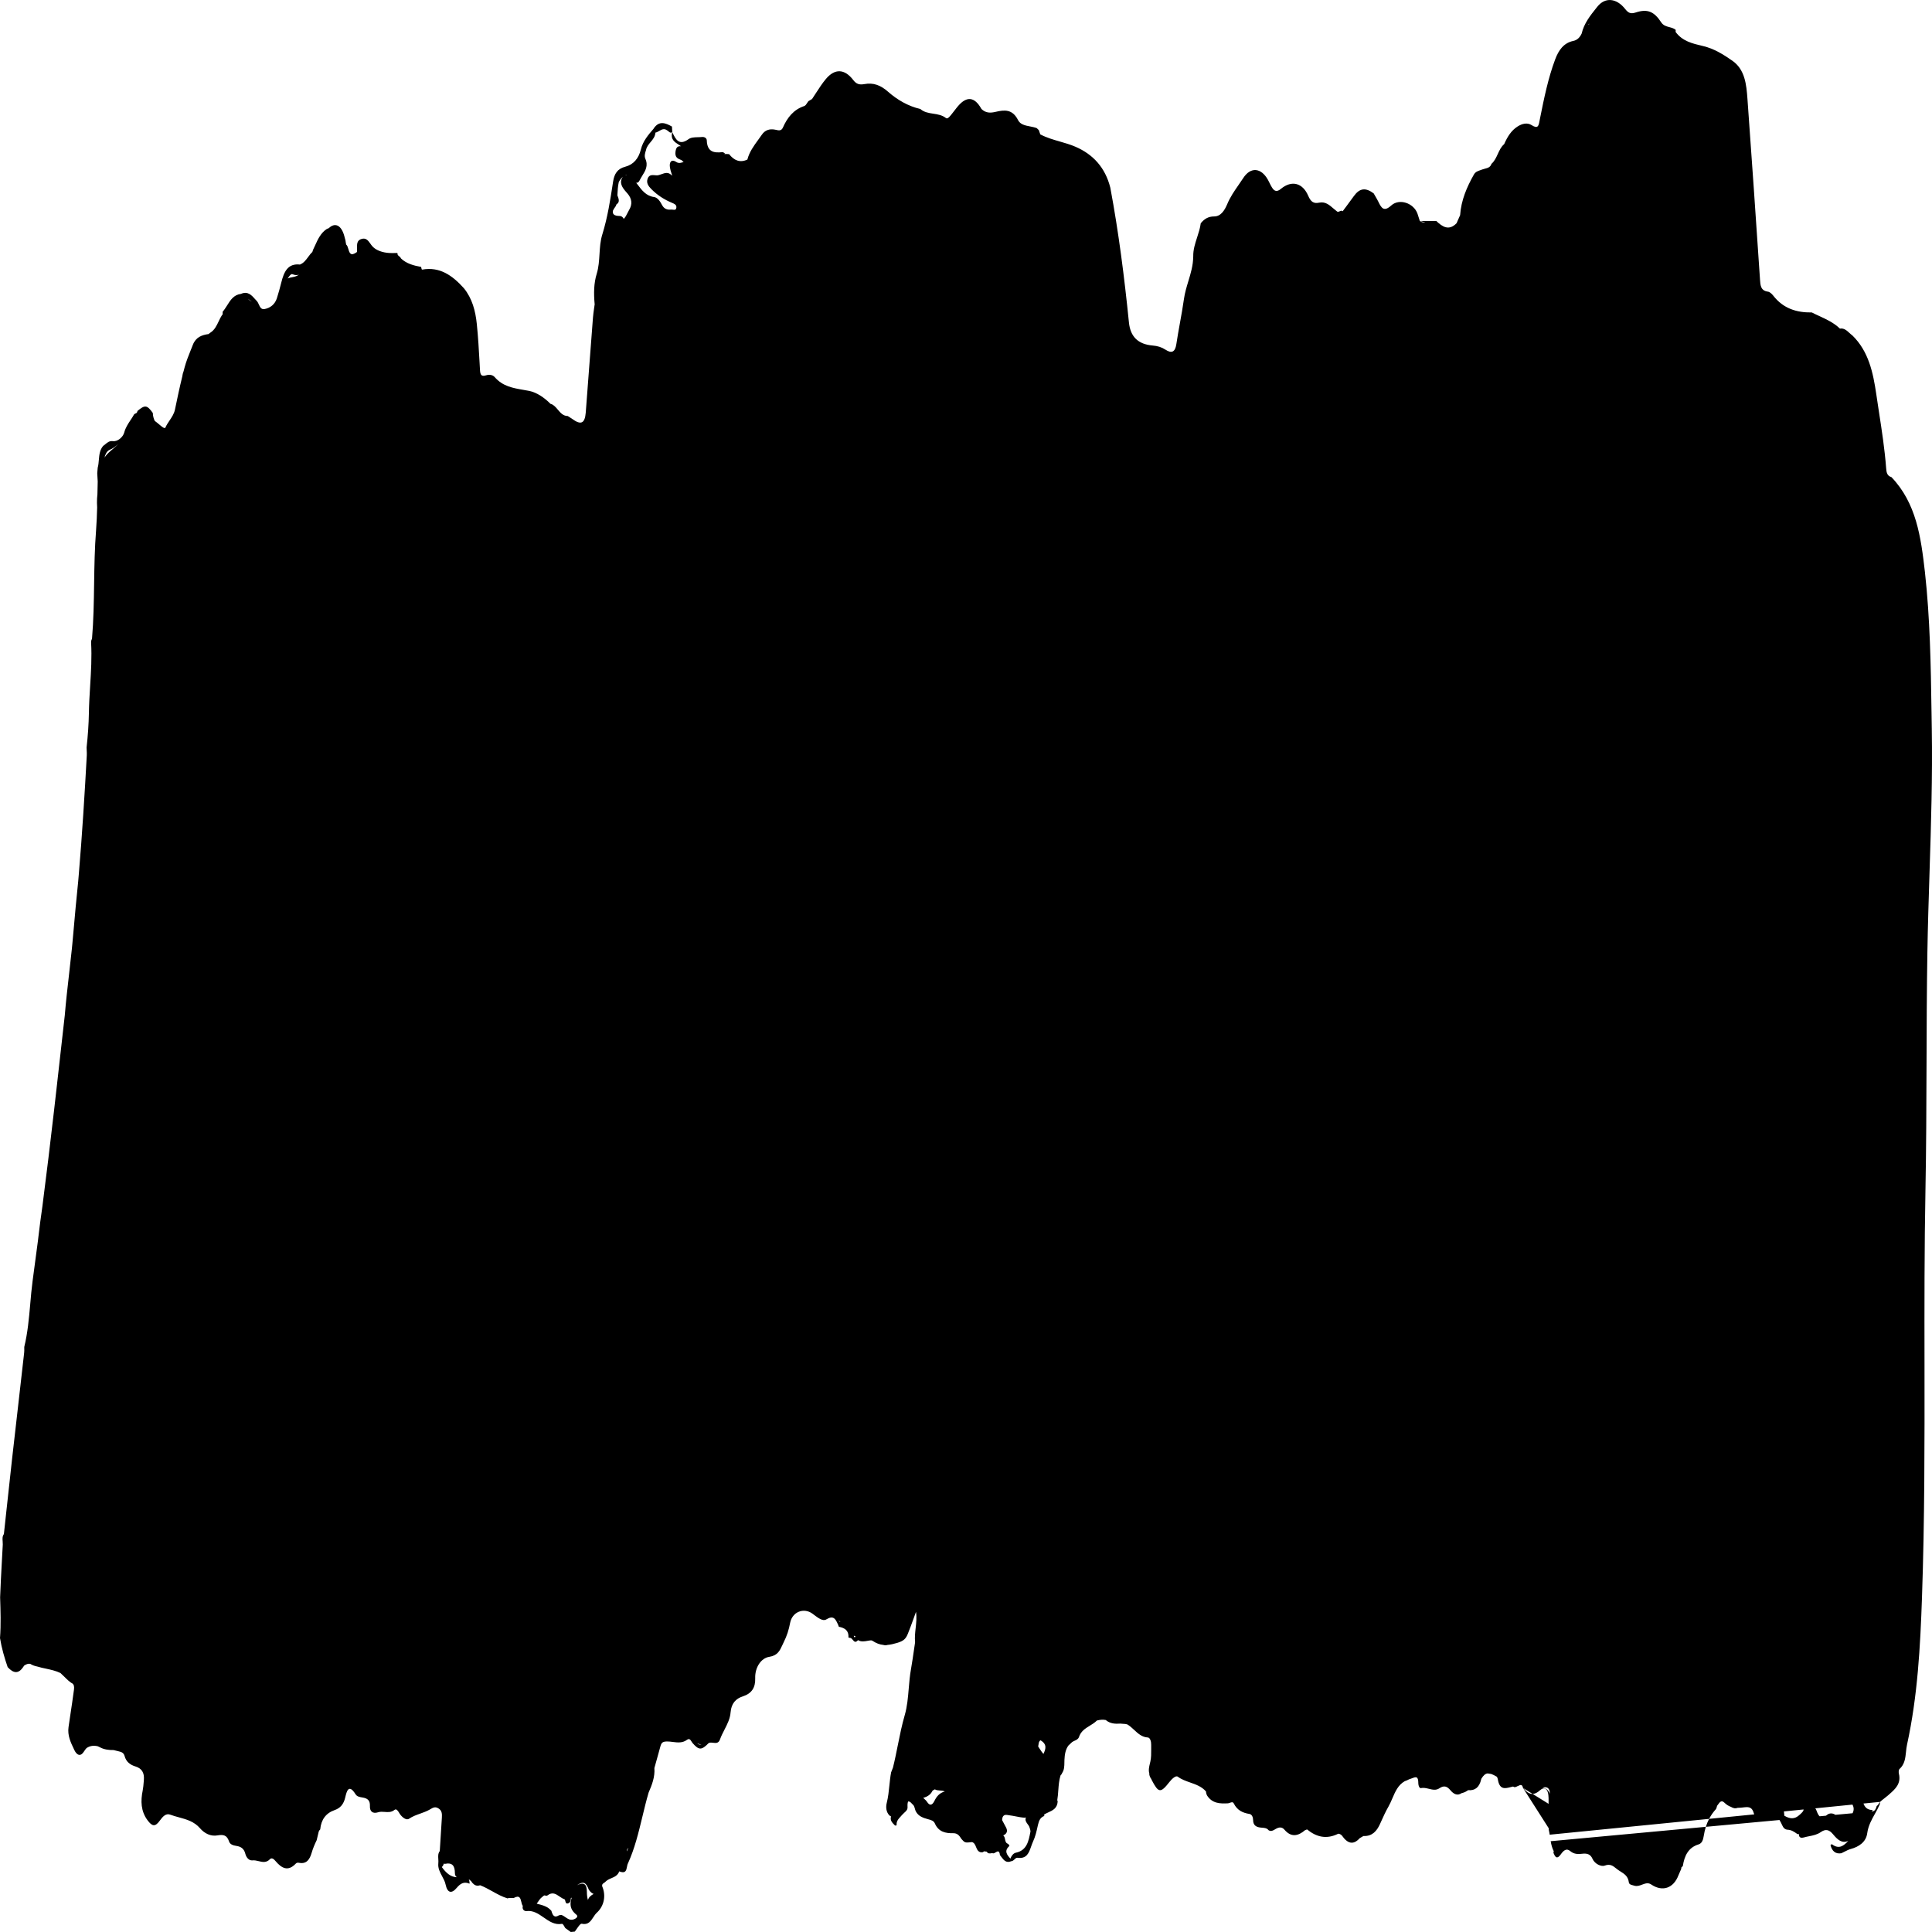 <svg width="66" height="66" viewBox="0 0 66 66" fill="none" xmlns="http://www.w3.org/2000/svg">
<path fill-rule="evenodd" clip-rule="evenodd" d="M19.498 66L19.442 65.96L19.442 65.959C19.398 65.927 19.355 65.896 19.311 65.865C19.303 65.853 19.294 65.838 19.285 65.822C19.257 65.771 19.225 65.715 19.192 65.722C18.949 65.765 18.762 65.635 18.575 65.505C18.397 65.381 18.218 65.257 17.991 65.285C17.911 65.295 17.832 65.232 17.858 65.113L17.862 65.11C17.833 65.077 17.82 65.022 17.808 64.968C17.779 64.847 17.751 64.727 17.548 64.839C17.545 64.838 17.543 64.837 17.54 64.836L17.366 64.841L17.363 64.839L17.364 64.844C17.361 64.845 17.359 64.846 17.356 64.847C17.348 64.85 17.341 64.854 17.334 64.851C17.154 64.796 16.986 64.703 16.819 64.61C16.682 64.534 16.545 64.458 16.401 64.403C16.398 64.403 16.396 64.404 16.394 64.405C16.309 64.433 16.227 64.416 16.162 64.346C16.159 64.341 16.156 64.337 16.153 64.333C16.134 64.33 16.114 64.327 16.094 64.325L16.144 64.321C16.105 64.271 16.062 64.23 16.015 64.2C16.028 64.227 16.036 64.26 16.038 64.3C16.045 64.316 16.045 64.333 16.038 64.349C15.857 64.272 15.735 64.335 15.605 64.489C15.423 64.708 15.283 64.662 15.223 64.381C15.202 64.277 15.152 64.185 15.102 64.093C15.029 63.957 14.955 63.821 14.974 63.648C14.979 63.602 14.976 63.555 14.973 63.508C14.967 63.413 14.96 63.319 15.023 63.234C15.048 62.855 15.072 62.473 15.095 62.093C15.102 61.969 15.102 61.85 14.974 61.775C14.866 61.71 14.796 61.75 14.704 61.803L14.704 61.803C14.692 61.81 14.68 61.817 14.668 61.824C14.57 61.879 14.465 61.916 14.36 61.954C14.228 62.001 14.095 62.048 13.972 62.132C13.879 62.195 13.736 62.081 13.658 61.966C13.652 61.955 13.644 61.944 13.637 61.931C13.594 61.861 13.542 61.776 13.476 61.829C13.368 61.916 13.254 61.907 13.141 61.898C13.066 61.892 12.991 61.886 12.919 61.91C12.726 61.971 12.628 61.876 12.637 61.693C12.646 61.492 12.54 61.434 12.399 61.408L12.37 61.403C12.282 61.388 12.195 61.373 12.146 61.294C11.909 60.916 11.841 61.203 11.794 61.402L11.792 61.41C11.74 61.632 11.626 61.768 11.435 61.834C11.132 61.939 10.971 62.159 10.939 62.495C10.915 62.516 10.9 62.542 10.888 62.57C10.866 62.669 10.843 62.767 10.818 62.864C10.75 63.003 10.69 63.146 10.646 63.296C10.581 63.519 10.475 63.685 10.219 63.637C10.177 63.629 10.136 63.629 10.103 63.665C9.837 63.947 9.616 63.819 9.411 63.575C9.358 63.511 9.283 63.449 9.223 63.511C9.098 63.643 8.966 63.611 8.835 63.579C8.765 63.562 8.695 63.546 8.626 63.553C8.503 63.568 8.412 63.45 8.381 63.328C8.335 63.144 8.223 63.08 8.064 63.057C7.969 63.043 7.857 63.008 7.827 62.912C7.753 62.686 7.631 62.665 7.426 62.7C7.203 62.739 6.989 62.639 6.832 62.455C6.634 62.226 6.374 62.154 6.114 62.083C6.014 62.056 5.914 62.028 5.817 61.992C5.665 61.934 5.556 62.062 5.458 62.197C5.3 62.415 5.199 62.396 5.041 62.184C4.81 61.873 4.801 61.525 4.875 61.165C4.894 61.068 4.901 60.973 4.909 60.877L4.909 60.875L4.912 60.839L4.915 60.799C4.934 60.561 4.845 60.413 4.631 60.346C4.449 60.29 4.307 60.189 4.254 59.981C4.22 59.867 4.134 59.847 4.047 59.826C4.032 59.822 4.017 59.819 4.002 59.815C3.962 59.804 3.921 59.794 3.881 59.785L3.876 59.785C3.725 59.788 3.555 59.766 3.422 59.694C3.394 59.679 3.366 59.666 3.34 59.655C3.203 59.623 3.076 59.635 2.955 59.718C2.926 59.749 2.898 59.787 2.87 59.832C2.758 60.016 2.628 59.97 2.541 59.787L2.527 59.757C2.414 59.521 2.301 59.284 2.341 59.002C2.358 58.884 2.376 58.766 2.393 58.649L2.394 58.647L2.394 58.644L2.394 58.642C2.441 58.333 2.487 58.024 2.528 57.714C2.534 57.677 2.533 57.623 2.524 57.582C2.515 57.562 2.505 57.544 2.494 57.526C2.382 57.463 2.288 57.37 2.196 57.278C2.152 57.235 2.109 57.192 2.065 57.153C1.908 57.077 1.739 57.04 1.572 57.004C1.471 56.983 1.37 56.961 1.273 56.931C1.19 56.915 1.109 56.888 1.031 56.839C0.959 56.825 0.893 56.856 0.829 56.896C0.82 56.908 0.81 56.92 0.802 56.933C0.631 57.2 0.454 57.16 0.266 56.955L0.265 56.961C0.152 56.634 0.056 56.303 -7.62939e-06 55.959C0.035 55.495 0.019 55.03 0.004 54.567C0.018 54.18 0.039 53.793 0.06 53.406C0.072 53.191 0.084 52.977 0.095 52.762C0.096 52.727 0.093 52.692 0.091 52.657C0.084 52.571 0.077 52.483 0.133 52.405C0.165 52.109 0.197 51.813 0.229 51.517L0.23 51.511C0.29 50.956 0.35 50.4 0.412 49.843C0.48 49.238 0.549 48.633 0.619 48.028C0.688 47.423 0.757 46.818 0.825 46.213C0.831 46.163 0.83 46.113 0.829 46.063L0.829 46.049L0.829 46.013C0.946 45.533 0.989 45.042 1.033 44.55L1.033 44.549V44.548V44.547C1.056 44.283 1.079 44.018 1.114 43.756C1.176 43.297 1.237 42.838 1.297 42.379L1.309 42.275C1.349 41.92 1.398 41.566 1.448 41.213C1.588 40.12 1.722 39.026 1.847 37.931L1.944 37.077L1.944 37.076L1.944 37.075L1.944 37.074L1.944 37.072L1.945 37.071L1.945 37.07L1.945 37.069L1.945 37.068L1.945 37.067L1.945 37.066L1.945 37.065L1.946 37.063L1.946 37.062L1.946 37.061L1.946 37.06L1.946 37.059L1.946 37.058L1.946 37.057L1.946 37.056L1.947 37.055L1.947 37.053L1.947 37.052L1.947 37.051L1.947 37.05L1.947 37.049L1.947 37.048L1.948 37.047L1.948 37.046L1.948 37.045L1.948 37.044L1.948 37.042L1.948 37.041L1.948 37.04L1.949 37.039L1.949 37.038L1.949 37.037L1.949 37.036L1.949 37.035L1.949 37.033L1.949 37.032C2.038 36.253 2.126 35.474 2.212 34.694L2.213 34.688C2.252 34.215 2.306 33.744 2.36 33.272C2.392 32.989 2.425 32.706 2.454 32.423L2.47 32.259C2.484 32.124 2.496 31.99 2.507 31.855C2.557 31.271 2.612 30.687 2.672 30.103L2.693 29.855C2.807 28.505 2.891 27.153 2.965 25.801C2.968 25.744 2.965 25.687 2.962 25.629C2.96 25.597 2.958 25.566 2.958 25.534C3.002 25.14 3.03 24.741 3.037 24.348C3.042 24.046 3.06 23.743 3.079 23.441C3.11 22.945 3.14 22.448 3.112 21.951C3.11 21.905 3.119 21.863 3.143 21.825C3.196 21.197 3.206 20.569 3.215 19.94C3.224 19.332 3.234 18.723 3.282 18.115C3.302 17.855 3.312 17.594 3.319 17.333C3.316 17.287 3.314 17.236 3.313 17.18C3.311 17.081 3.317 16.983 3.328 16.886C3.33 16.74 3.333 16.594 3.338 16.449L3.322 16.167L3.338 15.977C3.362 15.89 3.37 15.799 3.377 15.708C3.392 15.54 3.406 15.371 3.524 15.232C3.554 15.213 3.58 15.191 3.607 15.168C3.674 15.111 3.741 15.055 3.865 15.071C4.013 15.088 4.2 14.94 4.244 14.775C4.287 14.611 4.373 14.482 4.458 14.353C4.502 14.287 4.546 14.221 4.584 14.151V14.149L4.61 14.136L4.647 14.116L4.675 14.101C4.684 14.08 4.692 14.058 4.699 14.036C4.953 13.824 5.025 13.835 5.22 14.107C5.224 14.208 5.248 14.301 5.287 14.379C5.329 14.408 5.379 14.45 5.428 14.491C5.492 14.545 5.555 14.599 5.598 14.617C5.608 14.619 5.617 14.619 5.626 14.62C5.632 14.62 5.637 14.62 5.642 14.62C5.645 14.617 5.647 14.614 5.649 14.609C5.687 14.52 5.741 14.441 5.794 14.362C5.87 14.248 5.947 14.135 5.977 13.992C6.055 13.615 6.134 13.238 6.226 12.865C6.233 12.801 6.25 12.737 6.274 12.674C6.284 12.635 6.294 12.597 6.304 12.558C6.358 12.354 6.437 12.158 6.515 11.963L6.55 11.877C6.563 11.845 6.576 11.812 6.588 11.78C6.691 11.515 6.897 11.444 7.123 11.412C7.144 11.395 7.164 11.379 7.186 11.364C7.33 11.274 7.399 11.127 7.469 10.98C7.504 10.906 7.539 10.832 7.583 10.765C7.587 10.762 7.591 10.758 7.595 10.754C7.599 10.75 7.603 10.747 7.606 10.743V10.65C7.663 10.585 7.71 10.509 7.758 10.434C7.871 10.253 7.984 10.072 8.227 10.04L8.232 10.04C8.463 9.933 8.599 10.087 8.726 10.232L8.75 10.258C8.759 10.268 8.768 10.278 8.777 10.288C8.804 10.318 8.824 10.361 8.843 10.403C8.884 10.492 8.925 10.581 9.041 10.557C9.229 10.521 9.388 10.402 9.457 10.194C9.514 10.015 9.563 9.835 9.609 9.653C9.698 9.296 9.825 8.987 10.254 9.038L10.252 9.034C10.373 8.987 10.448 8.885 10.524 8.783C10.569 8.721 10.614 8.659 10.67 8.609C10.68 8.585 10.689 8.559 10.695 8.532C10.717 8.486 10.739 8.44 10.76 8.393C10.858 8.175 10.957 7.956 11.167 7.82C11.188 7.811 11.21 7.802 11.231 7.795C11.433 7.601 11.636 7.678 11.745 8.006C11.752 8.028 11.759 8.051 11.765 8.074C11.77 8.092 11.774 8.109 11.778 8.126C11.796 8.178 11.808 8.23 11.812 8.284C11.817 8.309 11.822 8.333 11.827 8.357L11.827 8.356C11.865 8.386 11.883 8.448 11.901 8.51C11.939 8.64 11.977 8.77 12.194 8.609L12.192 8.611L12.194 8.611C12.199 8.57 12.198 8.525 12.197 8.479C12.194 8.343 12.19 8.204 12.36 8.16C12.507 8.121 12.576 8.218 12.65 8.321C12.675 8.356 12.7 8.392 12.73 8.424C12.858 8.56 13.084 8.63 13.292 8.642C13.354 8.646 13.417 8.645 13.479 8.644L13.535 8.643L13.572 8.642C13.581 8.66 13.585 8.677 13.583 8.697L13.579 8.697L13.583 8.698C13.594 8.714 13.605 8.729 13.617 8.743C13.653 8.762 13.681 8.79 13.699 8.83C13.89 9.009 14.133 9.073 14.386 9.118C14.39 9.135 14.394 9.152 14.398 9.169L14.405 9.199L14.425 9.21C15.022 9.102 15.458 9.412 15.847 9.846C16.131 10.195 16.243 10.622 16.288 11.064C16.334 11.508 16.359 11.954 16.384 12.4L16.397 12.638C16.406 12.789 16.434 12.876 16.602 12.822C16.704 12.79 16.825 12.797 16.9 12.883C17.172 13.196 17.519 13.256 17.877 13.318C17.945 13.33 18.014 13.342 18.083 13.355C18.335 13.406 18.601 13.586 18.81 13.8L18.81 13.803L18.815 13.796C18.917 13.829 18.988 13.913 19.058 13.997C19.149 14.104 19.239 14.211 19.395 14.212C19.414 14.224 19.433 14.236 19.452 14.248C19.485 14.269 19.518 14.29 19.549 14.312C19.847 14.529 19.98 14.466 20.01 14.095L20.062 13.411L20.09 13.038C20.145 12.306 20.2 11.575 20.257 10.844C20.265 10.743 20.28 10.642 20.294 10.541L20.303 10.478C20.308 10.446 20.312 10.415 20.316 10.383L20.313 10.381V10.379C20.282 10.033 20.283 9.679 20.385 9.352C20.452 9.132 20.466 8.905 20.48 8.679C20.494 8.452 20.508 8.226 20.576 8.009C20.758 7.422 20.851 6.815 20.944 6.206C20.984 5.939 21.093 5.764 21.359 5.696C21.641 5.622 21.817 5.416 21.894 5.103C21.963 4.821 22.147 4.605 22.33 4.395L22.33 4.391C22.514 4.113 22.733 4.197 22.954 4.323H22.955L22.966 4.515C22.907 4.552 22.872 4.52 22.836 4.487C22.82 4.473 22.805 4.459 22.787 4.451C22.685 4.377 22.602 4.426 22.519 4.474C22.476 4.498 22.434 4.523 22.389 4.531C22.382 4.666 22.304 4.76 22.226 4.853C22.157 4.935 22.089 5.017 22.069 5.127C22.035 5.224 22.006 5.332 22.046 5.423C22.153 5.662 22.045 5.836 21.939 6.006C21.908 6.057 21.877 6.107 21.852 6.159C21.817 6.231 21.776 6.251 21.733 6.243L21.748 6.263L21.785 6.311C21.929 6.503 22.074 6.694 22.344 6.731C22.463 6.747 22.552 6.88 22.614 6.999C22.686 7.138 22.794 7.175 22.929 7.159C22.946 7.158 22.966 7.16 22.986 7.163C23.041 7.171 23.097 7.179 23.106 7.088C23.115 6.996 23.036 6.962 22.966 6.933L22.964 6.932C22.698 6.822 22.454 6.668 22.247 6.456C22.155 6.362 22.069 6.252 22.125 6.101C22.175 5.968 22.275 5.977 22.382 5.986L22.404 5.988L22.419 5.99C22.481 5.994 22.542 5.972 22.603 5.949C22.709 5.911 22.815 5.872 22.926 5.97L22.96 6.002L22.962 6.001C22.954 5.972 22.945 5.942 22.936 5.913C22.915 5.848 22.895 5.784 22.886 5.718C22.857 5.524 22.943 5.428 23.106 5.535C23.181 5.584 23.241 5.567 23.299 5.55C23.317 5.544 23.335 5.539 23.354 5.536C23.336 5.52 23.319 5.504 23.302 5.488C23.299 5.484 23.295 5.48 23.291 5.477C23.289 5.475 23.287 5.473 23.285 5.472L23.264 5.463C23.157 5.421 23.05 5.379 23.076 5.183C23.096 5.047 23.136 4.984 23.264 4.996L23.266 4.996C23.252 4.987 23.239 4.978 23.225 4.969L23.189 4.945C23.044 4.852 22.899 4.76 22.966 4.515C23.085 4.771 23.199 4.987 23.523 4.753C23.605 4.693 23.723 4.69 23.84 4.687C23.887 4.686 23.934 4.685 23.979 4.68C24.059 4.671 24.142 4.711 24.145 4.797C24.159 5.194 24.391 5.231 24.681 5.197C24.703 5.195 24.727 5.215 24.752 5.235C24.76 5.242 24.769 5.249 24.778 5.255L24.785 5.26C24.812 5.26 24.84 5.262 24.867 5.263L24.89 5.265L24.907 5.266C25.076 5.479 25.277 5.57 25.531 5.451C25.599 5.19 25.75 4.984 25.9 4.778C25.942 4.72 25.985 4.662 26.025 4.603C26.13 4.447 26.286 4.393 26.469 4.428C26.483 4.43 26.498 4.434 26.514 4.437C26.601 4.457 26.693 4.478 26.745 4.358C26.898 4.01 27.115 3.742 27.473 3.623C27.514 3.61 27.546 3.562 27.577 3.513C27.582 3.505 27.588 3.496 27.594 3.487C27.602 3.475 27.61 3.464 27.618 3.454H27.62C27.659 3.43 27.699 3.406 27.74 3.383L27.741 3.382C27.788 3.312 27.834 3.241 27.88 3.17C27.985 3.008 28.09 2.846 28.212 2.7C28.52 2.331 28.855 2.349 29.151 2.737C29.256 2.875 29.361 2.903 29.528 2.873C29.833 2.817 30.08 2.905 30.344 3.139C30.651 3.41 31.028 3.629 31.44 3.723C31.569 3.836 31.726 3.86 31.883 3.884C32.033 3.907 32.184 3.93 32.312 4.031C32.365 4.073 32.426 4.001 32.473 3.945L32.491 3.924C32.531 3.876 32.569 3.826 32.607 3.776C32.648 3.723 32.689 3.669 32.733 3.618C33.031 3.274 33.297 3.309 33.526 3.72L33.527 3.722C33.67 3.861 33.824 3.866 34.012 3.821C34.31 3.751 34.587 3.721 34.779 4.104C34.854 4.254 35.022 4.287 35.19 4.319C35.269 4.335 35.348 4.35 35.417 4.377C35.427 4.387 35.437 4.397 35.447 4.406C35.461 4.419 35.474 4.432 35.487 4.444L35.489 4.447L35.503 4.49L35.513 4.519C35.522 4.543 35.53 4.567 35.538 4.59L35.54 4.592C35.754 4.704 35.981 4.77 36.208 4.835C36.389 4.887 36.569 4.939 36.742 5.014C37.343 5.274 37.758 5.727 37.93 6.411C38.215 7.934 38.41 9.471 38.566 11.015C38.615 11.502 38.878 11.762 39.38 11.804C39.544 11.818 39.678 11.857 39.817 11.947C40.01 12.073 40.143 12.044 40.185 11.76C40.221 11.52 40.264 11.281 40.307 11.042C40.357 10.766 40.407 10.489 40.446 10.211C40.475 10.005 40.535 9.806 40.595 9.608C40.678 9.334 40.761 9.061 40.761 8.767L40.763 8.765C40.757 8.533 40.827 8.32 40.896 8.107C40.947 7.95 40.998 7.793 41.019 7.628C41.14 7.479 41.275 7.394 41.478 7.394C41.715 7.394 41.842 7.166 41.923 6.976C42.023 6.734 42.166 6.527 42.309 6.321C42.364 6.243 42.418 6.164 42.47 6.084C42.725 5.689 43.086 5.729 43.316 6.145C43.335 6.179 43.352 6.214 43.369 6.249C43.396 6.303 43.423 6.358 43.454 6.407C43.538 6.539 43.621 6.565 43.761 6.449C44.124 6.15 44.499 6.243 44.69 6.687C44.776 6.887 44.87 6.965 45.066 6.923C45.272 6.88 45.41 6.999 45.548 7.119C45.587 7.153 45.627 7.187 45.667 7.217C45.696 7.248 45.731 7.233 45.767 7.217C45.803 7.201 45.839 7.185 45.867 7.217L45.923 7.142L45.995 7.046C46.08 6.932 46.165 6.819 46.247 6.703C46.443 6.427 46.648 6.397 46.927 6.607L46.929 6.609L46.93 6.612C46.947 6.643 46.966 6.674 46.984 6.705C47.019 6.765 47.054 6.826 47.085 6.888C47.188 7.102 47.273 7.25 47.525 7.021C47.805 6.766 48.294 6.939 48.422 7.296C48.446 7.364 48.467 7.432 48.488 7.501L48.502 7.548L48.499 7.548L48.502 7.549H48.501C48.561 7.598 48.627 7.6 48.693 7.595C48.632 7.579 48.571 7.565 48.51 7.55L48.502 7.548L49.065 7.548C49.279 7.754 49.499 7.892 49.758 7.626L49.759 7.625C49.779 7.579 49.799 7.533 49.819 7.487L49.821 7.484L49.851 7.415L49.88 7.35C49.915 6.84 50.108 6.392 50.351 5.962C50.403 5.87 50.485 5.843 50.569 5.814C50.594 5.806 50.618 5.798 50.642 5.788C50.67 5.777 50.701 5.769 50.733 5.761C50.822 5.738 50.914 5.715 50.95 5.598C51.053 5.508 51.11 5.385 51.166 5.262C51.223 5.137 51.28 5.013 51.384 4.924L51.383 4.923H51.385C51.492 4.68 51.623 4.459 51.846 4.319C51.996 4.225 52.17 4.178 52.322 4.274C52.538 4.412 52.56 4.3 52.591 4.138C52.594 4.121 52.597 4.104 52.601 4.087L52.614 4.021C52.75 3.347 52.886 2.672 53.127 2.029C53.244 1.717 53.414 1.467 53.749 1.397C53.878 1.371 53.971 1.278 54.029 1.151L54.031 1.15C54.111 0.8 54.326 0.531 54.533 0.272L54.57 0.226C54.837 -0.107 55.226 -0.063 55.517 0.306C55.625 0.444 55.706 0.483 55.877 0.427C56.28 0.294 56.507 0.393 56.75 0.764C56.821 0.872 56.925 0.9 57.029 0.927C57.106 0.948 57.182 0.968 57.244 1.02C57.244 1.044 57.244 1.069 57.242 1.091L57.239 1.094L57.244 1.095C57.475 1.408 57.822 1.489 58.151 1.566L58.176 1.572C58.553 1.66 58.87 1.859 59.179 2.074C59.613 2.377 59.66 2.889 59.696 3.382C59.844 5.43 59.986 7.478 60.123 9.527L60.124 9.548C60.138 9.754 60.149 9.931 60.398 9.964C60.461 9.973 60.529 10.04 60.575 10.097C60.92 10.543 61.378 10.681 61.895 10.674C61.978 10.717 62.062 10.756 62.147 10.795C62.397 10.91 62.647 11.025 62.855 11.226C62.991 11.202 63.086 11.288 63.179 11.374C63.214 11.406 63.248 11.437 63.284 11.463C63.832 12.002 63.987 12.717 64.097 13.469C64.126 13.668 64.157 13.867 64.187 14.066C64.286 14.704 64.384 15.342 64.433 15.987C64.444 16.125 64.458 16.256 64.614 16.299C65.464 17.19 65.621 18.339 65.758 19.539C65.935 21.13 65.959 22.725 65.984 24.321C65.987 24.512 65.99 24.702 65.993 24.892C66.02 26.527 65.968 28.16 65.916 29.793C65.887 30.713 65.857 31.633 65.842 32.553C65.821 33.836 65.817 35.119 65.813 36.403C65.808 37.808 65.804 39.214 65.777 40.618C65.739 42.618 65.741 44.618 65.744 46.618C65.747 49.268 65.75 51.918 65.658 54.567C65.6 56.252 65.509 57.945 65.147 59.601C65.129 59.681 65.121 59.763 65.112 59.846C65.09 60.06 65.068 60.274 64.887 60.435C64.859 60.462 64.857 60.546 64.87 60.595C64.95 60.936 64.741 61.119 64.543 61.293L64.498 61.333C64.459 61.367 64.418 61.399 64.376 61.431C64.325 61.47 64.274 61.51 64.227 61.555C64.225 61.565 64.224 61.576 64.223 61.588C64.221 61.61 64.219 61.632 64.211 61.651C64.164 61.759 64.107 61.861 64.05 61.963C63.936 62.166 63.822 62.37 63.787 62.627C63.747 62.926 63.503 63.09 63.223 63.165C63.151 63.185 63.083 63.22 63.014 63.255C62.98 63.273 62.945 63.291 62.909 63.307V63.309C62.7 63.345 62.585 63.235 62.532 63.031C62.548 63.015 62.573 62.996 62.585 63.004C62.827 63.188 62.987 63.051 63.14 62.887C62.924 62.99 62.765 62.837 62.627 62.67C62.494 62.508 62.375 62.466 62.2 62.588C62.079 62.673 61.94 62.701 61.801 62.729C61.745 62.74 61.689 62.751 61.634 62.767C61.536 62.793 61.449 62.79 61.454 62.652C61.431 62.663 61.408 62.659 61.385 62.642L61.383 62.641C61.287 62.572 61.19 62.511 61.069 62.506C60.976 62.502 60.919 62.438 60.882 62.352C60.851 62.282 60.821 62.223 60.79 62.174L58.274 62.407C58.304 62.312 58.341 62.222 58.386 62.135L59.926 61.982C59.921 61.968 59.916 61.952 59.911 61.936C59.858 61.752 59.762 61.722 59.61 61.738L59.59 61.74C59.511 61.75 59.433 61.758 59.356 61.759C59.288 61.788 59.215 61.776 59.128 61.724C59.054 61.697 58.981 61.653 58.909 61.583C58.807 61.482 58.75 61.562 58.69 61.646C58.68 61.66 58.669 61.675 58.658 61.689C58.65 61.727 58.639 61.764 58.621 61.8C58.526 61.903 58.448 62.015 58.386 62.135L52.94 62.676C52.932 62.621 52.922 62.567 52.909 62.513L52.907 62.456L52.028 61.079L52.037 61.085C52.139 61.208 52.24 61.287 52.357 61.283L52.904 61.623L52.902 61.621C52.902 61.59 52.902 61.56 52.902 61.529C52.902 61.46 52.903 61.392 52.895 61.324C52.874 61.126 52.769 61.016 52.608 61.159C52.515 61.243 52.432 61.281 52.357 61.283L52.037 61.085L52.03 61.075L52.028 61.079C52 60.944 51.938 60.974 51.877 61.003C51.861 61.01 51.846 61.018 51.831 61.022L51.821 61.028C51.795 61.044 51.767 61.051 51.737 61.053C51.721 61.046 51.704 61.038 51.688 61.031C51.659 61.037 51.629 61.044 51.6 61.052C51.412 61.1 51.225 61.147 51.168 60.783C51.162 60.747 51.15 60.718 51.133 60.695C51.061 60.653 51 60.622 50.947 60.603C50.929 60.6 50.911 60.597 50.893 60.594C50.875 60.592 50.858 60.589 50.84 60.586C50.833 60.585 50.827 60.584 50.82 60.583C50.739 60.591 50.675 60.649 50.603 60.768L50.6 60.783C50.536 61.06 50.388 61.175 50.155 61.155C50.135 61.166 50.116 61.178 50.097 61.191C50.072 61.207 50.044 61.221 50.016 61.231C50.007 61.235 49.997 61.238 49.987 61.241C49.977 61.244 49.966 61.247 49.957 61.25C49.946 61.254 49.935 61.257 49.925 61.259C49.797 61.349 49.668 61.302 49.549 61.158C49.435 61.021 49.33 60.984 49.172 61.09C49.056 61.168 48.935 61.139 48.812 61.108C48.722 61.087 48.632 61.064 48.541 61.084C48.492 61.095 48.453 61.002 48.452 60.927C48.452 60.667 48.373 60.697 48.236 60.749C48.207 60.761 48.175 60.773 48.14 60.783L48.129 60.787C48.084 60.813 48.036 60.832 47.987 60.849C47.761 60.978 47.663 61.206 47.566 61.433C47.525 61.528 47.484 61.624 47.434 61.712C47.337 61.88 47.256 62.06 47.175 62.239L47.145 62.307C47.032 62.555 46.877 62.728 46.596 62.721C46.589 62.721 46.582 62.721 46.575 62.722C46.529 62.749 46.488 62.774 46.45 62.795C46.226 63.044 46.031 62.975 45.843 62.707C45.816 62.67 45.739 62.632 45.71 62.646C45.316 62.84 44.971 62.758 44.652 62.496C44.63 62.503 44.607 62.511 44.585 62.52C44.344 62.726 44.108 62.775 43.878 62.504C43.794 62.405 43.696 62.417 43.596 62.471C43.582 62.479 43.568 62.487 43.554 62.495C43.487 62.535 43.421 62.574 43.339 62.525C43.278 62.449 43.198 62.443 43.116 62.437C43.104 62.436 43.092 62.435 43.079 62.434C42.934 62.42 42.811 62.373 42.808 62.179C42.808 62.084 42.769 61.981 42.682 61.967C42.452 61.931 42.266 61.843 42.149 61.611C42.118 61.548 42.067 61.567 42.016 61.586C41.993 61.594 41.971 61.602 41.949 61.604C41.674 61.619 41.406 61.611 41.229 61.327C41.21 61.285 41.201 61.242 41.197 61.197C41.051 61.031 40.855 60.962 40.659 60.893C40.51 60.841 40.361 60.788 40.234 60.694C40.166 60.644 40.032 60.771 39.955 60.869C39.645 61.264 39.579 61.257 39.344 60.808C39.339 60.798 39.335 60.788 39.331 60.777L39.291 60.712C39.277 60.682 39.268 60.652 39.261 60.619L39.264 60.591C39.227 60.476 39.256 60.356 39.283 60.24C39.289 60.219 39.294 60.198 39.298 60.177C39.328 60.041 39.327 59.905 39.326 59.77C39.325 59.716 39.325 59.662 39.326 59.608C39.33 59.5 39.291 59.358 39.211 59.355C39.01 59.344 38.876 59.219 38.743 59.095C38.668 59.026 38.594 58.956 38.508 58.907C38.486 58.902 38.463 58.897 38.44 58.893L38.405 58.891C38.36 58.888 38.315 58.885 38.271 58.881C38.098 58.892 37.928 58.888 37.773 58.758C37.676 58.74 37.573 58.748 37.471 58.776C37.401 58.848 37.315 58.9 37.229 58.953C37.075 59.047 36.921 59.142 36.856 59.348C36.842 59.391 36.786 59.433 36.74 59.453C36.697 59.469 36.659 59.489 36.625 59.512C36.583 59.552 36.541 59.591 36.499 59.63C36.402 59.76 36.371 59.931 36.363 60.121C36.362 60.148 36.362 60.176 36.361 60.203C36.36 60.331 36.358 60.461 36.284 60.569C36.274 60.596 36.26 60.62 36.241 60.64C36.237 60.642 36.234 60.645 36.231 60.647C36.178 60.813 36.166 60.986 36.153 61.159C36.145 61.271 36.137 61.384 36.118 61.494C36.123 61.51 36.128 61.526 36.132 61.544C36.115 61.775 35.964 61.845 35.811 61.914C35.763 61.937 35.714 61.959 35.669 61.987L35.67 61.998C35.672 62.011 35.673 62.023 35.675 62.036C35.536 62.084 35.491 62.202 35.459 62.34L35.449 62.383C35.409 62.563 35.369 62.743 35.289 62.913C35.264 62.967 35.244 63.025 35.224 63.082C35.148 63.299 35.074 63.511 34.751 63.464C34.72 63.46 34.691 63.487 34.66 63.516C34.625 63.548 34.587 63.584 34.538 63.583V63.585C34.37 63.651 34.289 63.543 34.207 63.434C34.191 63.413 34.176 63.392 34.159 63.372C34.141 63.203 34.075 63.242 34.01 63.281C33.971 63.304 33.932 63.327 33.903 63.305L33.904 63.303L33.882 63.307C33.817 63.319 33.751 63.332 33.706 63.253L33.705 63.255C33.686 63.252 33.667 63.25 33.647 63.248L33.614 63.244C33.603 63.256 33.589 63.266 33.574 63.274C33.442 63.298 33.385 63.209 33.344 63.099C33.315 63.018 33.28 62.95 33.201 62.926C33.198 62.928 33.195 62.93 33.192 62.933C33.164 62.931 33.136 62.934 33.108 62.938C33.039 62.945 32.969 62.953 32.91 62.892L32.848 62.826L32.834 62.805C32.769 62.708 32.71 62.622 32.561 62.625C32.309 62.63 32.062 62.585 31.935 62.289C31.896 62.2 31.807 62.175 31.718 62.151L31.699 62.146C31.538 62.1 31.373 62.05 31.284 61.875C31.27 61.848 31.262 61.818 31.254 61.788C31.242 61.747 31.231 61.706 31.206 61.671C31.19 61.657 31.172 61.638 31.154 61.618C31.14 61.603 31.125 61.587 31.11 61.573C31.088 61.557 31.065 61.544 31.041 61.536C31.012 61.542 30.996 61.595 31.003 61.74C31.007 61.823 30.948 61.876 30.889 61.928C30.865 61.95 30.841 61.972 30.821 61.995C30.803 62.017 30.784 62.038 30.765 62.058C30.69 62.139 30.616 62.219 30.63 62.354C30.613 62.364 30.593 62.366 30.574 62.361L30.562 62.349C30.48 62.267 30.398 62.186 30.439 62.053C30.421 62.043 30.403 62.032 30.385 62.02C30.266 61.896 30.257 61.728 30.294 61.583C30.342 61.392 30.362 61.197 30.382 61.002C30.398 60.849 30.413 60.696 30.442 60.546C30.452 60.52 30.462 60.495 30.471 60.471L30.484 60.438L30.5 60.395L30.503 60.397L30.502 60.395C30.567 60.138 30.619 59.877 30.671 59.617C30.74 59.272 30.81 58.926 30.909 58.585C30.992 58.298 31.018 57.99 31.044 57.679C31.062 57.462 31.081 57.244 31.119 57.031C31.161 56.793 31.195 56.553 31.23 56.313C31.24 56.243 31.25 56.172 31.261 56.102L31.262 56.1L31.261 56.1C31.244 55.938 31.262 55.779 31.28 55.618C31.3 55.437 31.32 55.254 31.292 55.063C31.268 55.13 31.244 55.197 31.22 55.263C31.154 55.446 31.087 55.629 31.015 55.808C30.947 55.98 30.872 56.058 30.651 56.123C30.529 56.159 30.422 56.185 30.32 56.193C30.27 56.208 30.222 56.208 30.175 56.193C30.052 56.181 29.932 56.137 29.798 56.048C29.769 56.028 29.712 56.039 29.644 56.052C29.541 56.071 29.413 56.095 29.312 56.029L29.309 56.032C29.223 56.131 29.177 56.075 29.132 56.02C29.111 55.995 29.091 55.971 29.067 55.96L29.067 55.958C29.061 55.957 29.054 55.956 29.047 55.954L29.029 55.951C29.006 55.947 28.984 55.943 28.985 55.939C28.999 55.695 28.855 55.614 28.664 55.574C28.653 55.572 28.646 55.549 28.639 55.526C28.635 55.514 28.631 55.502 28.627 55.492L28.625 55.492C28.541 55.301 28.471 55.172 28.223 55.324C28.109 55.393 27.944 55.268 27.809 55.166L27.771 55.138L27.753 55.124C27.459 54.909 27.064 55.062 26.992 55.439C26.949 55.672 26.879 55.892 26.773 56.1C26.756 56.135 26.74 56.169 26.725 56.203C26.64 56.388 26.563 56.556 26.279 56.6C26.004 56.642 25.787 56.954 25.799 57.331C25.81 57.651 25.678 57.852 25.38 57.949C25.139 58.026 24.983 58.188 24.958 58.496C24.942 58.712 24.846 58.899 24.75 59.086C24.694 59.195 24.638 59.304 24.597 59.419C24.548 59.559 24.456 59.547 24.364 59.536C24.312 59.529 24.261 59.523 24.217 59.544L24.214 59.541C23.968 59.795 23.876 59.796 23.658 59.544C23.646 59.529 23.635 59.512 23.624 59.494C23.587 59.435 23.549 59.376 23.469 59.435C23.314 59.549 23.147 59.528 22.983 59.507C22.918 59.499 22.854 59.491 22.791 59.491C22.628 59.491 22.594 59.54 22.559 59.664L22.457 60.033L22.354 60.402L22.354 60.405L22.355 60.404C22.377 60.704 22.273 60.971 22.159 61.234L22.16 61.235L22.158 61.236C22.077 61.512 22.009 61.793 21.942 62.073C21.812 62.611 21.683 63.148 21.454 63.651C21.435 63.685 21.427 63.73 21.418 63.775C21.396 63.887 21.374 63.999 21.198 63.944C21.195 63.943 21.191 63.943 21.188 63.942L21.163 63.928L21.15 63.939C21.101 64.069 20.994 64.115 20.887 64.161C20.813 64.193 20.739 64.225 20.683 64.284C20.669 64.299 20.652 64.311 20.635 64.321C20.595 64.347 20.558 64.372 20.573 64.444L20.573 64.447L20.574 64.445C20.702 64.744 20.649 65.105 20.385 65.344C20.341 65.385 20.305 65.439 20.269 65.495C20.181 65.629 20.091 65.768 19.872 65.718C19.83 65.709 19.769 65.797 19.708 65.885C19.684 65.921 19.659 65.957 19.636 65.986L19.498 66ZM52.974 62.898L58.274 62.407C58.243 62.505 58.22 62.608 58.203 62.714C58.183 62.833 58.154 62.968 58.024 63.008C57.675 63.115 57.542 63.396 57.488 63.746C57.469 63.762 57.453 63.78 57.437 63.798L57.433 63.846L57.414 63.888C57.389 63.944 57.363 64 57.34 64.059C57.169 64.51 56.789 64.636 56.405 64.375C56.301 64.305 56.202 64.343 56.099 64.381C56.013 64.414 55.924 64.447 55.828 64.417C55.812 64.412 55.797 64.408 55.781 64.404C55.713 64.387 55.653 64.371 55.643 64.3C55.617 64.096 55.496 64.019 55.35 63.927L55.315 63.905C55.277 63.881 55.243 63.854 55.209 63.827C55.1 63.74 55.002 63.661 54.814 63.734C54.712 63.772 54.484 63.688 54.4 63.496C54.332 63.338 54.209 63.309 54.06 63.326C53.915 63.344 53.773 63.347 53.643 63.237C53.51 63.123 53.409 63.223 53.328 63.335C53.239 63.459 53.161 63.519 53.083 63.33C53.065 63.298 53.064 63.269 53.08 63.243C53.023 63.134 52.994 63.017 52.974 62.898ZM10.939 62.495L10.941 62.494L10.939 62.497L10.939 62.495ZM24.786 5.27C24.766 5.269 24.747 5.268 24.727 5.267L24.783 5.26L24.786 5.27ZM62.161 62.047L62.377 62.027C62.391 62.018 62.405 62.007 62.42 61.995C62.499 61.933 62.609 61.934 62.697 61.997L63.286 61.943C63.34 61.84 63.334 61.742 63.283 61.648L62.014 61.775C62.032 61.801 62.046 61.83 62.058 61.861C62.09 61.949 62.122 62.012 62.161 62.047ZM64.023 61.861C63.991 61.874 63.962 61.883 63.934 61.887L63.952 61.867C63.961 61.856 63.971 61.845 63.98 61.834L63.983 61.834V61.831L63.98 61.834C63.79 61.834 63.705 61.738 63.659 61.611L64.227 61.555C64.211 61.571 64.199 61.591 64.186 61.611C64.166 61.644 64.145 61.677 64.112 61.693C64.094 61.755 64.076 61.818 64.023 61.861ZM60.941 61.881L61.615 61.814C61.612 61.87 61.565 61.915 61.505 61.971L61.485 61.99C61.304 62.164 61.14 62.134 60.957 62.029C60.953 61.978 60.948 61.928 60.941 61.881ZM35.041 62.088L35.045 62.091C35.011 62.187 35.058 62.251 35.105 62.315C35.133 62.352 35.161 62.39 35.172 62.434C35.188 62.474 35.2 62.517 35.203 62.56L35.199 62.584C35.138 62.9 35.077 63.213 34.704 63.291C34.617 63.309 34.553 63.398 34.516 63.493C34.399 63.362 34.29 63.23 34.485 63.059C34.474 63.029 34.457 63.004 34.432 62.987C34.36 62.962 34.347 62.899 34.334 62.836C34.324 62.785 34.314 62.735 34.274 62.704L34.278 62.697V62.695L34.278 62.698C34.397 62.642 34.432 62.553 34.368 62.429C34.323 62.345 34.278 62.261 34.233 62.177C34.234 62.167 34.236 62.157 34.237 62.147C34.24 62.129 34.242 62.111 34.245 62.093C34.286 61.981 34.364 61.994 34.444 62.007C34.456 62.009 34.468 62.011 34.48 62.013C34.553 62.022 34.626 62.036 34.699 62.05C34.797 62.07 34.896 62.089 34.997 62.095C35.012 62.092 35.026 62.09 35.041 62.088ZM35.545 59.451C35.778 59.586 35.724 59.75 35.646 59.916C35.594 59.86 35.553 59.797 35.511 59.732C35.499 59.714 35.487 59.695 35.475 59.676C35.471 59.671 35.468 59.666 35.465 59.661C35.471 59.641 35.474 59.619 35.477 59.597C35.484 59.541 35.491 59.484 35.545 59.451ZM21.412 63.247C21.405 63.194 21.433 63.158 21.468 63.125L21.452 63.158C21.438 63.187 21.424 63.217 21.412 63.247ZM22.144 60.953V60.948L22.148 60.95L22.144 60.955V60.953ZM52.695 61.069C52.82 61.087 52.902 61.158 52.943 61.282C52.956 61.066 52.822 61.026 52.695 61.069ZM10.213 9.379C10.161 9.406 10.092 9.408 9.993 9.368C9.943 9.349 9.899 9.411 9.852 9.477C9.843 9.489 9.834 9.501 9.826 9.513C9.884 9.487 9.947 9.475 10.008 9.464C10.091 9.45 10.159 9.423 10.213 9.379ZM8.473 10.207C8.514 10.243 8.555 10.277 8.604 10.299C8.55 10.286 8.509 10.252 8.473 10.207ZM4.049 15.161C3.959 15.24 3.866 15.317 3.751 15.365C3.648 15.407 3.603 15.513 3.57 15.629C3.646 15.514 3.751 15.426 3.855 15.338C3.922 15.281 3.989 15.225 4.049 15.161ZM19.407 65.021C19.488 64.995 19.499 64.92 19.501 64.843C19.513 64.838 19.523 64.832 19.533 64.826C19.467 65.02 19.449 65.214 19.691 65.409C19.77 65.474 19.674 65.551 19.577 65.575C19.47 65.602 19.394 65.549 19.317 65.495C19.274 65.465 19.23 65.435 19.181 65.419C19.153 65.418 19.123 65.421 19.095 65.43C18.927 65.535 18.876 65.416 18.836 65.276C18.71 65.128 18.541 65.085 18.372 65.042L18.335 65.032C18.354 65.008 18.371 64.983 18.388 64.957C18.415 64.917 18.442 64.877 18.475 64.844C18.5 64.821 18.525 64.8 18.55 64.78L18.572 64.762C18.579 64.757 18.587 64.753 18.595 64.749C18.639 64.76 18.679 64.767 18.703 64.75C18.872 64.619 18.994 64.704 19.116 64.788C19.169 64.824 19.221 64.861 19.278 64.879C19.299 64.886 19.306 64.914 19.313 64.945C19.324 64.992 19.337 65.044 19.407 65.021ZM20.115 64.554C20.159 64.622 20.212 64.674 20.279 64.7C20.185 64.752 20.108 64.814 20.086 64.909C20.058 64.822 20.049 64.73 20.049 64.629C20.047 64.353 19.945 64.29 19.71 64.402C19.929 64.259 20.012 64.293 20.115 64.554ZM23.964 59.592C23.913 59.59 23.865 59.576 23.818 59.552C23.863 59.599 23.913 59.605 23.964 59.592ZM28.65 55.359C28.663 55.386 28.682 55.405 28.712 55.407C28.69 55.393 28.669 55.377 28.65 55.359ZM29.172 55.902L29.174 55.925C29.201 55.926 29.222 55.922 29.24 55.914C29.215 55.903 29.192 55.889 29.169 55.874L29.172 55.902ZM31.859 61.17C31.885 61.157 31.911 61.143 31.936 61.126C31.984 61.157 32.041 61.161 32.102 61.166C32.157 61.17 32.216 61.174 32.277 61.198C32.088 61.252 31.993 61.374 31.92 61.525C31.851 61.663 31.764 61.707 31.666 61.549C31.645 61.516 31.617 61.49 31.589 61.465C31.572 61.449 31.555 61.434 31.539 61.416C31.692 61.379 31.799 61.296 31.859 61.17ZM20.392 10.391L20.392 10.393L20.387 10.389L20.392 10.385L20.392 10.391ZM21.092 6.654L21.091 6.673C21.095 6.685 21.099 6.697 21.104 6.708C21.164 6.857 21.145 6.924 21.06 6.981C21.054 7.002 21.045 7.022 21.035 7.042L21.013 7.074C20.983 7.116 20.954 7.158 20.938 7.2C20.919 7.305 20.967 7.378 21.172 7.378C21.227 7.378 21.281 7.416 21.308 7.477C21.364 7.422 21.399 7.352 21.433 7.283C21.45 7.248 21.467 7.213 21.487 7.18C21.613 6.976 21.587 6.782 21.431 6.605L21.407 6.578C21.366 6.531 21.323 6.483 21.289 6.43C21.212 6.313 21.18 6.187 21.265 6.059C21.27 6.051 21.275 6.044 21.281 6.037C21.224 6.086 21.176 6.148 21.139 6.218C21.107 6.362 21.099 6.508 21.092 6.654ZM21.372 5.975C21.368 5.977 21.365 5.979 21.362 5.981C21.381 5.975 21.402 5.974 21.422 5.976C21.416 5.974 21.41 5.973 21.404 5.971C21.398 5.97 21.393 5.969 21.387 5.968C21.382 5.97 21.377 5.973 21.372 5.975ZM54.285 0.815L54.284 0.832C54.274 0.832 54.264 0.834 54.255 0.836C54.263 0.827 54.272 0.82 54.281 0.813L54.285 0.81L54.289 0.809L54.285 0.815ZM15.54 63.992C15.541 64.06 15.567 64.105 15.608 64.129C15.386 64.122 15.233 63.973 15.093 63.781L15.093 63.78C15.132 63.749 15.15 63.708 15.161 63.661C15.174 63.67 15.189 63.674 15.206 63.671C15.456 63.62 15.54 63.744 15.54 63.992Z" fill="#F8F1C4" style="fill:#F8F1C4;fill:color(display-p3 0.973 0.945 0.769);fill-opacity:1;"/>
</svg>
